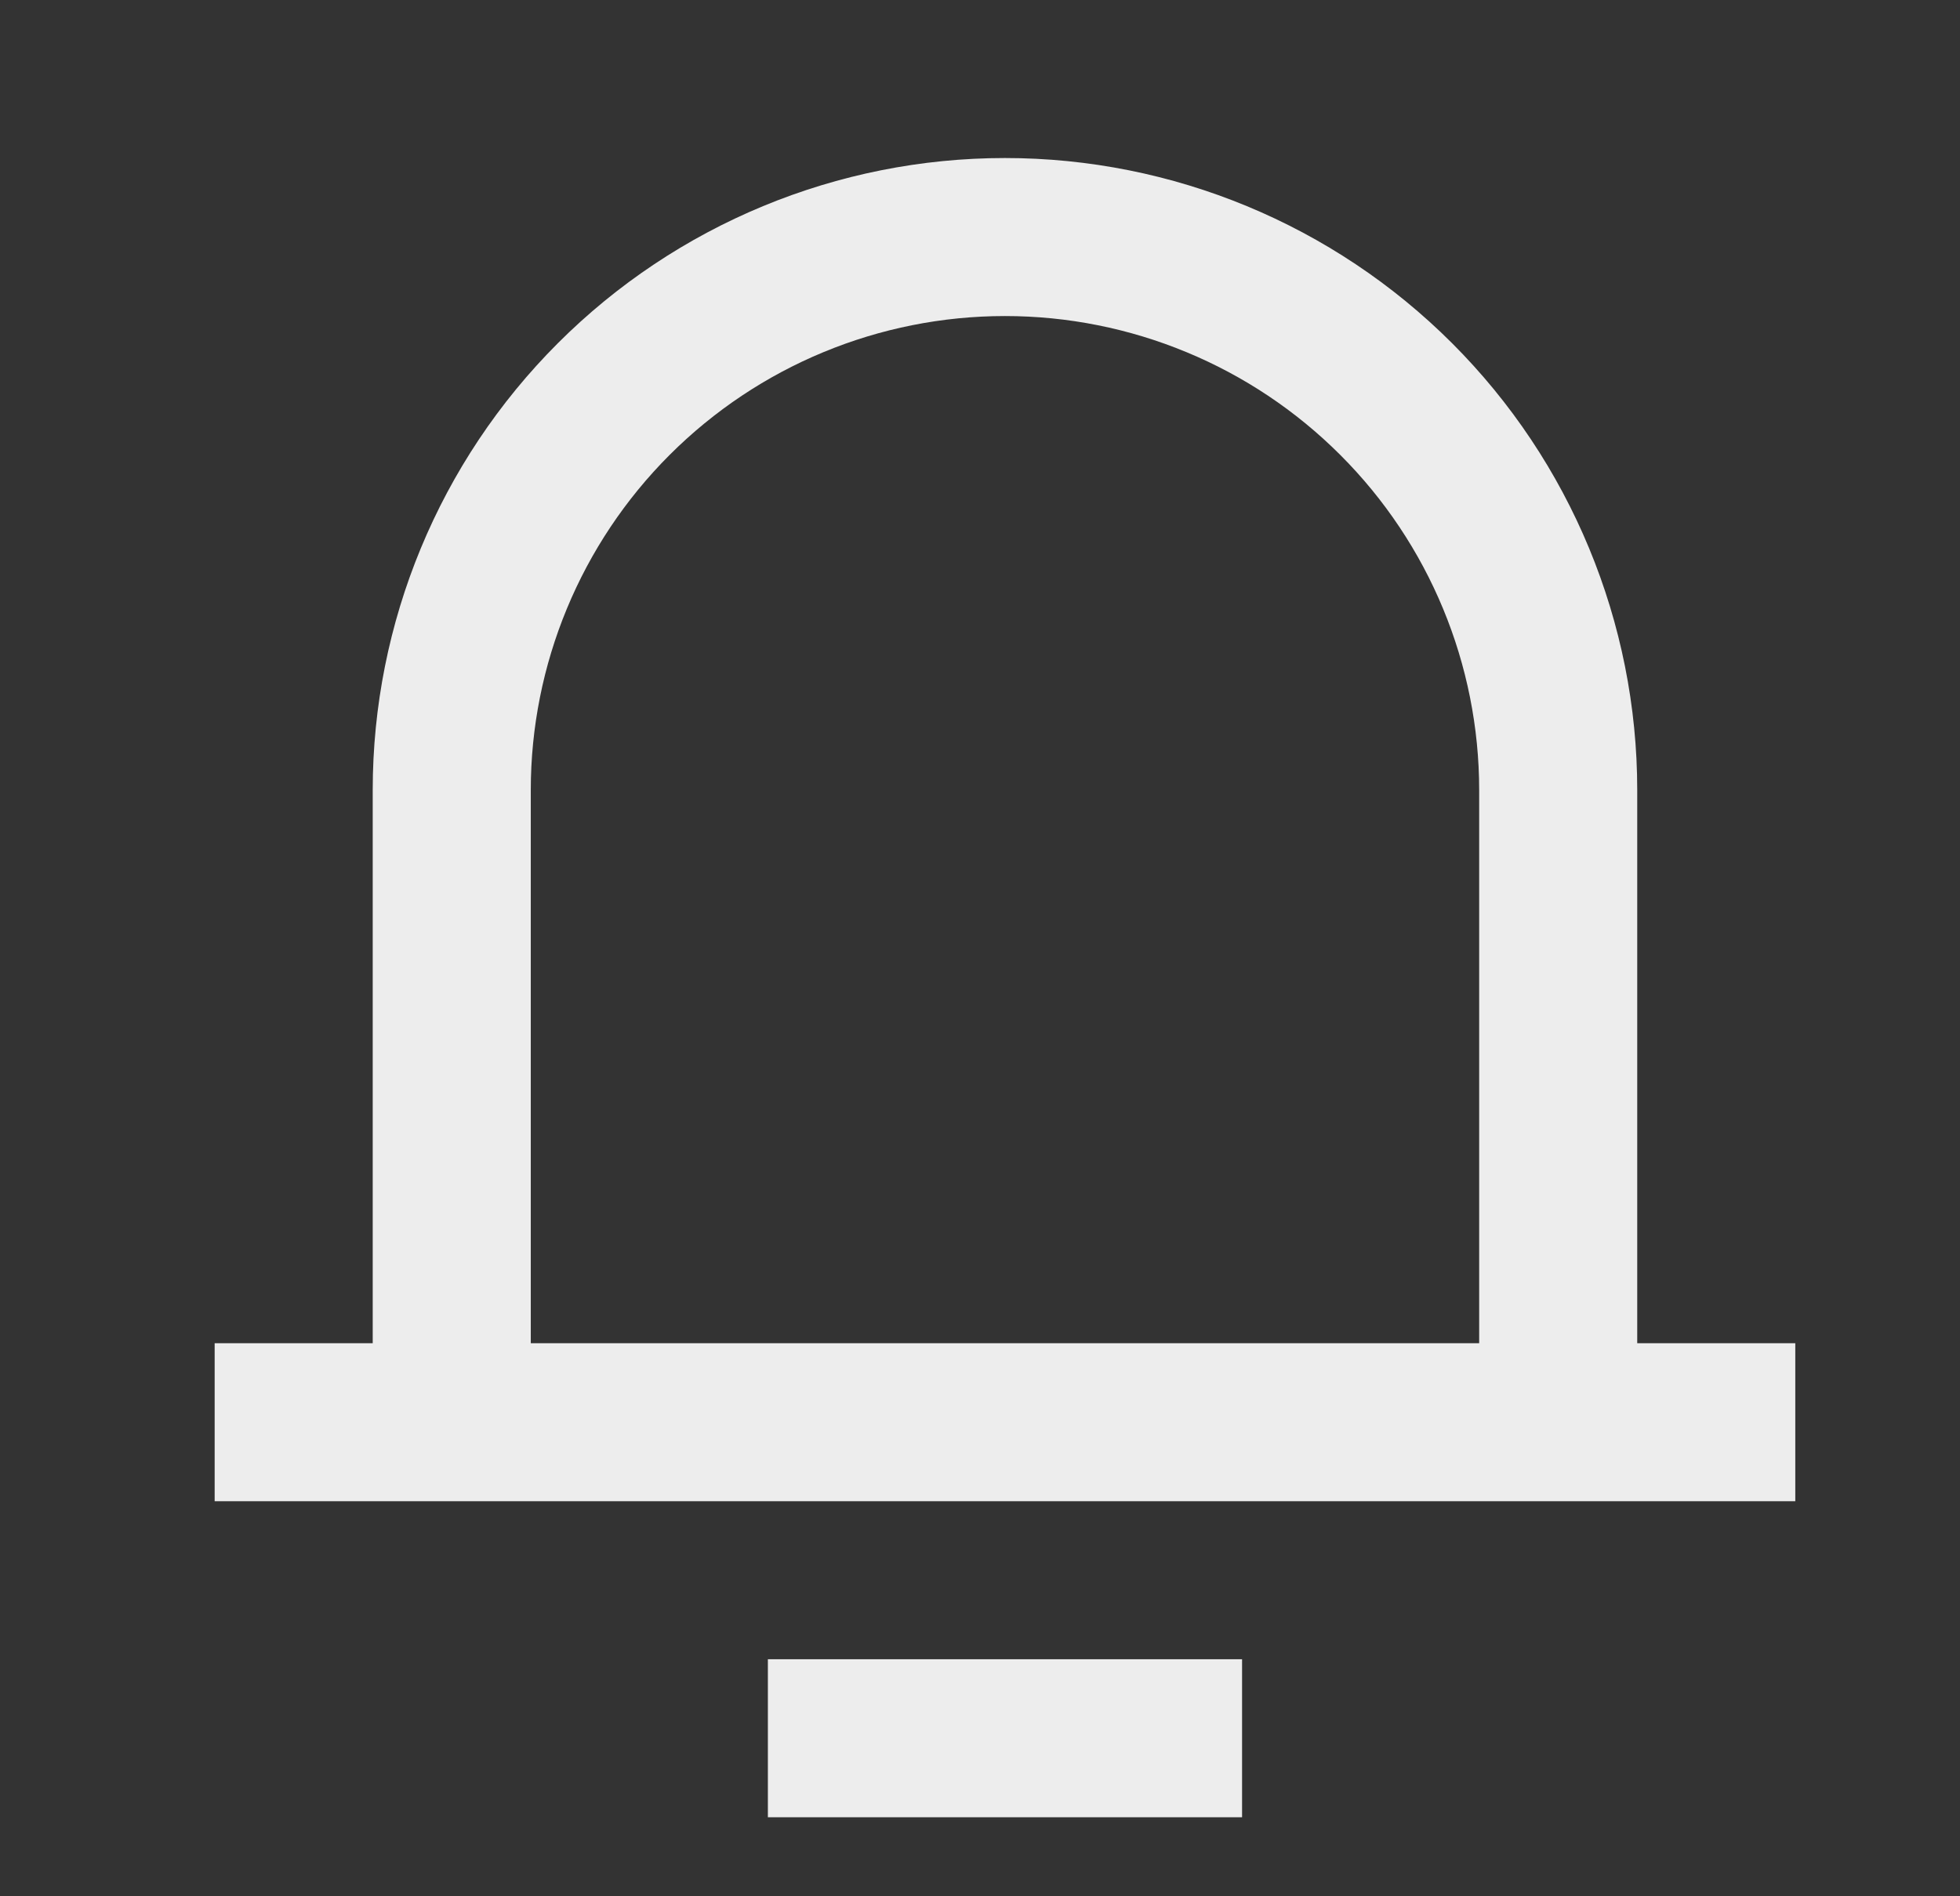 <svg width="31" height="30" viewBox="0 0 31 30" fill="none" xmlns="http://www.w3.org/2000/svg">
<rect x="0" y="0" width="31" height="30" fill="#333333" stroke="none"/>
<g clip-path="url(#clip0_666_18134)">
<path d="M25.895 21.25H28.395V23.75H3.395V21.25H5.895V12.5C5.895 9.848 6.948 7.304 8.824 5.429C10.699 3.554 13.243 2.5 15.895 2.5C18.547 2.5 21.09 3.554 22.966 5.429C24.841 7.304 25.895 9.848 25.895 12.5V21.25ZM23.395 21.25V12.5C23.395 10.511 22.605 8.603 21.198 7.197C19.792 5.79 17.884 5 15.895 5C13.906 5 11.998 5.79 10.591 7.197C9.185 8.603 8.395 10.511 8.395 12.5V21.25H23.395ZM12.145 26.25H19.645V28.75H12.145V26.25Z" fill="#EDEDED"/>
</g>
<defs>
<clipPath id="clip0_666_18134">
<rect width="30" height="30" fill="white" transform="translate(0.895)"/>
</clipPath>
</defs>
</svg>
